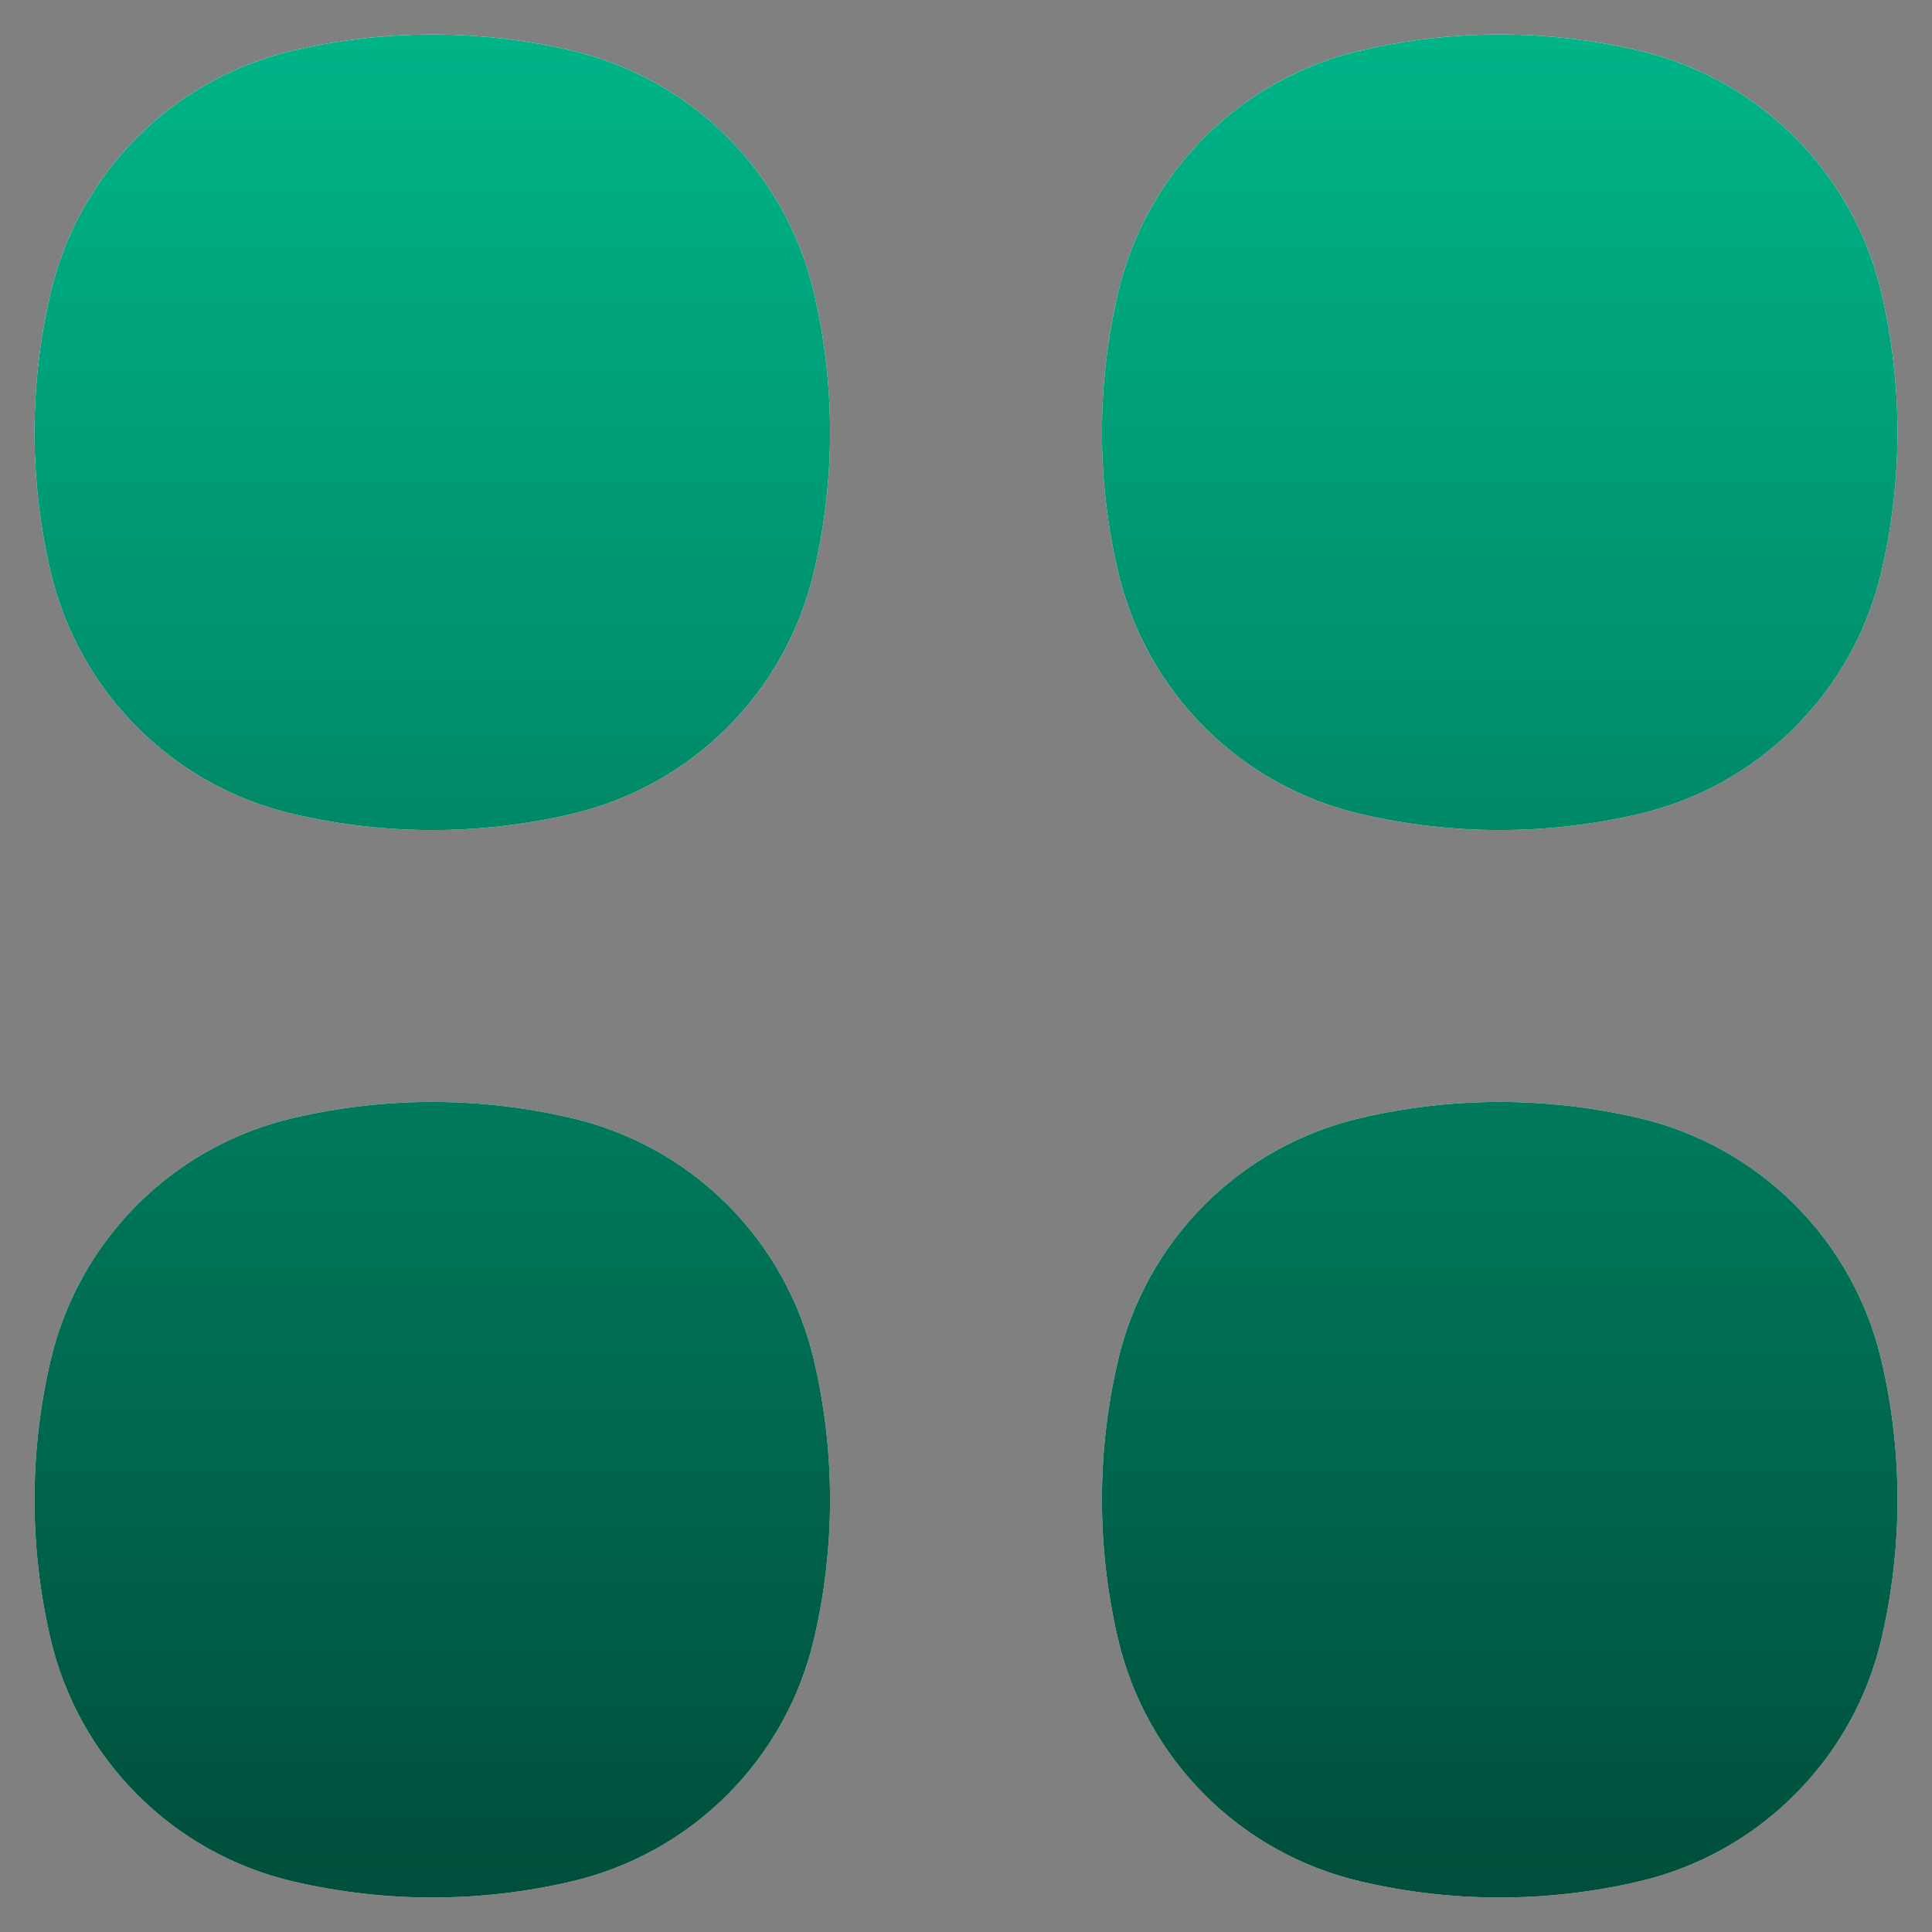 <svg width="14" height="14" viewBox="0 0 14 14" fill="none" xmlns="http://www.w3.org/2000/svg">
<rect x="0" y="0" width="14" height="14" fill="#808080" stroke="none"/>
<path d="M4.143 0.367C3.479 0.211 2.787 0.211 2.122 0.367C1.695 0.467 1.305 0.684 0.995 0.994C0.685 1.305 0.467 1.695 0.367 2.122C0.211 2.787 0.211 3.478 0.367 4.143C0.467 4.57 0.685 4.961 0.995 5.271C1.305 5.581 1.695 5.798 2.122 5.898C2.787 6.054 3.479 6.054 4.143 5.898C4.57 5.798 4.961 5.581 5.271 5.271C5.581 4.961 5.798 4.57 5.898 4.143C6.054 3.478 6.054 2.787 5.898 2.122C5.798 1.695 5.581 1.305 5.271 0.994C4.961 0.684 4.57 0.467 4.143 0.367ZM4.143 8.102C3.479 7.946 2.787 7.946 2.122 8.102C1.695 8.202 1.305 8.419 0.995 8.729C0.685 9.039 0.467 9.43 0.367 9.857C0.211 10.521 0.211 11.213 0.367 11.878C0.467 12.305 0.685 12.695 0.995 13.005C1.305 13.316 1.695 13.533 2.122 13.633C2.787 13.789 3.479 13.789 4.143 13.633C4.57 13.533 4.961 13.316 5.271 13.005C5.581 12.695 5.798 12.305 5.898 11.878C6.054 11.213 6.054 10.521 5.898 9.857C5.798 9.43 5.581 9.039 5.271 8.729C4.961 8.419 4.57 8.202 4.143 8.102ZM11.878 0.367C11.213 0.211 10.521 0.211 9.857 0.367C9.43 0.467 9.039 0.684 8.729 0.994C8.419 1.305 8.202 1.695 8.102 2.122C7.946 2.787 7.946 3.478 8.102 4.143C8.202 4.57 8.419 4.961 8.729 5.271C9.039 5.581 9.43 5.798 9.857 5.898C10.521 6.054 11.213 6.054 11.878 5.898C12.305 5.798 12.695 5.581 13.005 5.271C13.316 4.961 13.533 4.57 13.633 4.143C13.789 3.478 13.789 2.787 13.633 2.122C13.533 1.695 13.316 1.305 13.005 0.994C12.695 0.684 12.305 0.467 11.878 0.367ZM11.878 8.102C11.213 7.946 10.521 7.946 9.857 8.102C9.43 8.202 9.039 8.419 8.729 8.729C8.419 9.039 8.202 9.43 8.102 9.857C7.946 10.521 7.946 11.213 8.102 11.878C8.202 12.305 8.419 12.695 8.729 13.005C9.039 13.316 9.43 13.533 9.857 13.633C10.521 13.789 11.213 13.789 11.878 13.633C12.305 13.533 12.695 13.316 13.005 13.005C13.316 12.695 13.533 12.305 13.633 11.878C13.789 11.213 13.789 10.521 13.633 9.857C13.533 9.43 13.316 9.039 13.005 8.729C12.695 8.419 12.305 8.202 11.878 8.102Z" fill="white"/>
<path d="M4.143 0.367C3.479 0.211 2.787 0.211 2.122 0.367C1.695 0.467 1.305 0.684 0.995 0.994C0.685 1.305 0.467 1.695 0.367 2.122C0.211 2.787 0.211 3.478 0.367 4.143C0.467 4.57 0.685 4.961 0.995 5.271C1.305 5.581 1.695 5.798 2.122 5.898C2.787 6.054 3.479 6.054 4.143 5.898C4.57 5.798 4.961 5.581 5.271 5.271C5.581 4.961 5.798 4.57 5.898 4.143C6.054 3.478 6.054 2.787 5.898 2.122C5.798 1.695 5.581 1.305 5.271 0.994C4.961 0.684 4.57 0.467 4.143 0.367ZM4.143 8.102C3.479 7.946 2.787 7.946 2.122 8.102C1.695 8.202 1.305 8.419 0.995 8.729C0.685 9.039 0.467 9.43 0.367 9.857C0.211 10.521 0.211 11.213 0.367 11.878C0.467 12.305 0.685 12.695 0.995 13.005C1.305 13.316 1.695 13.533 2.122 13.633C2.787 13.789 3.479 13.789 4.143 13.633C4.57 13.533 4.961 13.316 5.271 13.005C5.581 12.695 5.798 12.305 5.898 11.878C6.054 11.213 6.054 10.521 5.898 9.857C5.798 9.43 5.581 9.039 5.271 8.729C4.961 8.419 4.57 8.202 4.143 8.102ZM11.878 0.367C11.213 0.211 10.521 0.211 9.857 0.367C9.43 0.467 9.039 0.684 8.729 0.994C8.419 1.305 8.202 1.695 8.102 2.122C7.946 2.787 7.946 3.478 8.102 4.143C8.202 4.57 8.419 4.961 8.729 5.271C9.039 5.581 9.43 5.798 9.857 5.898C10.521 6.054 11.213 6.054 11.878 5.898C12.305 5.798 12.695 5.581 13.005 5.271C13.316 4.961 13.533 4.57 13.633 4.143C13.789 3.478 13.789 2.787 13.633 2.122C13.533 1.695 13.316 1.305 13.005 0.994C12.695 0.684 12.305 0.467 11.878 0.367ZM11.878 8.102C11.213 7.946 10.521 7.946 9.857 8.102C9.43 8.202 9.039 8.419 8.729 8.729C8.419 9.039 8.202 9.43 8.102 9.857C7.946 10.521 7.946 11.213 8.102 11.878C8.202 12.305 8.419 12.695 8.729 13.005C9.039 13.316 9.43 13.533 9.857 13.633C10.521 13.789 11.213 13.789 11.878 13.633C12.305 13.533 12.695 13.316 13.005 13.005C13.316 12.695 13.533 12.305 13.633 11.878C13.789 11.213 13.789 10.521 13.633 9.857C13.533 9.43 13.316 9.039 13.005 8.729C12.695 8.419 12.305 8.202 11.878 8.102Z" fill="url(#paint0_linear_1078_1731)"/>
<defs>
<linearGradient id="paint0_linear_1078_1731" x1="7" y1="0.25" x2="7" y2="13.75" gradientUnits="userSpaceOnUse">
<stop stop-color="#00B488"/>
<stop offset="1" stop-color="#004E3B"/>
</linearGradient>
</defs>
</svg>
